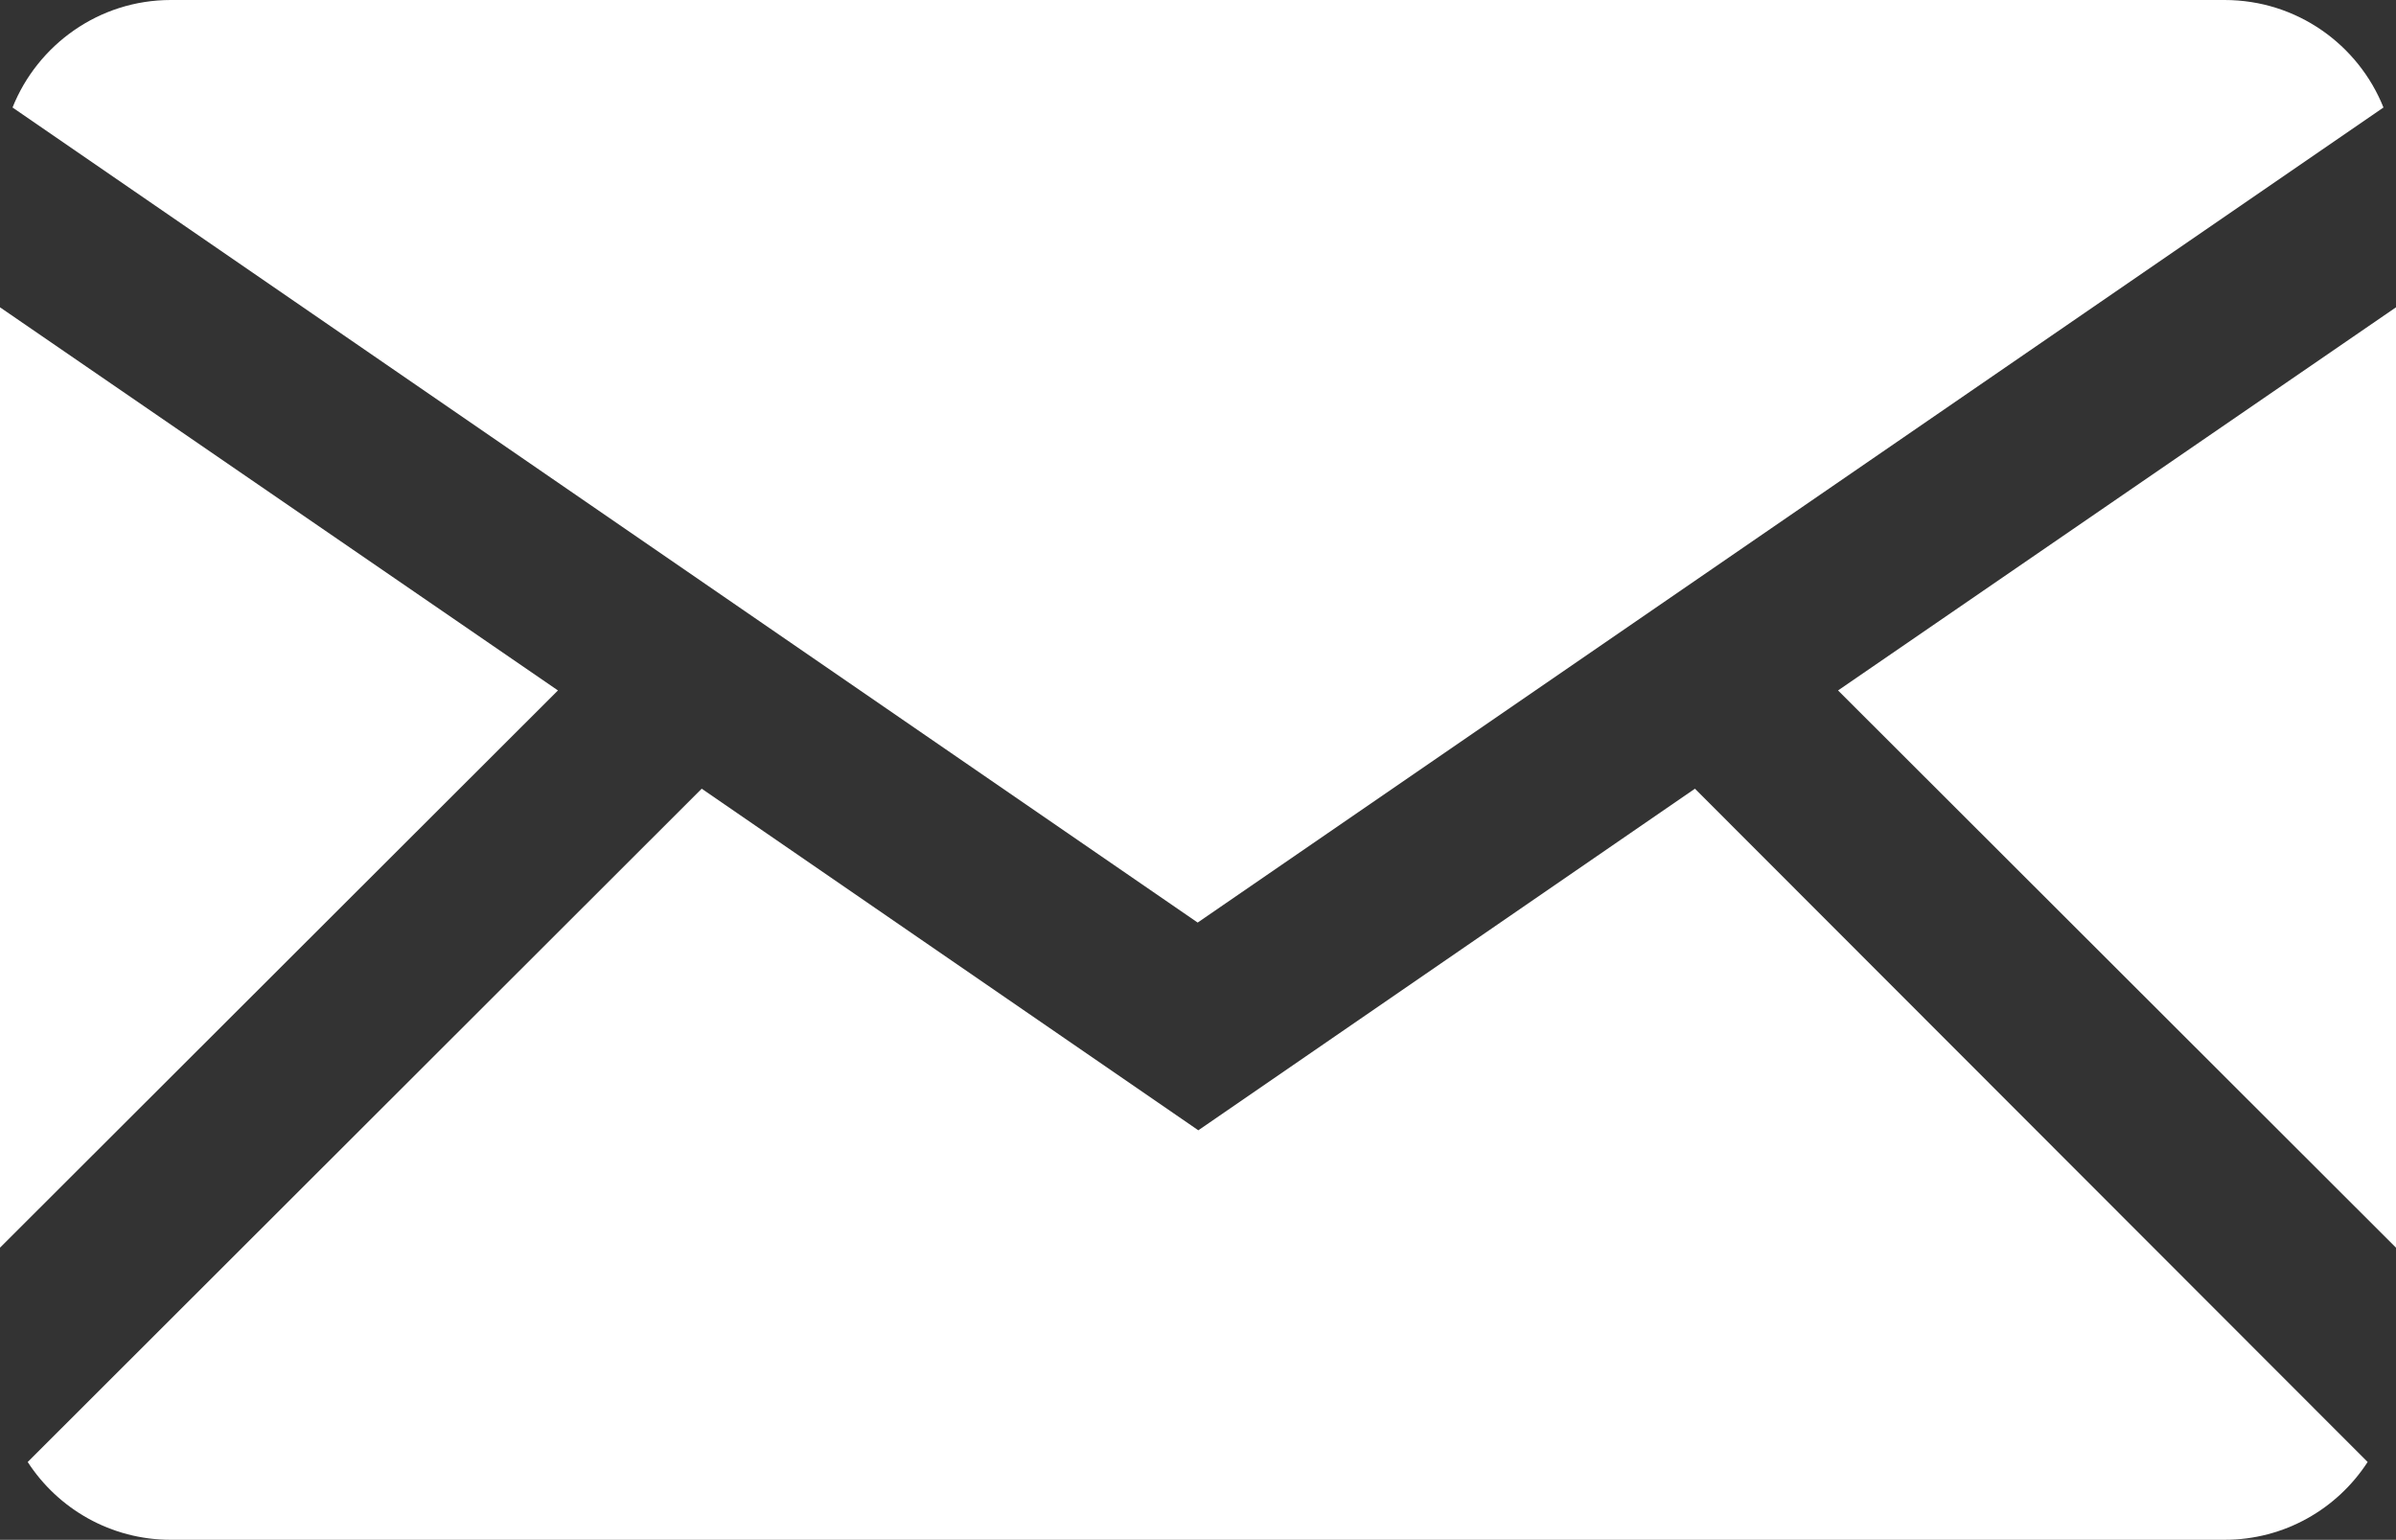 <?xml version="1.0" encoding="utf-8"?>
<!-- Generator: Adobe Illustrator 18.0.0, SVG Export Plug-In . SVG Version: 6.00 Build 0)  -->
<!DOCTYPE svg PUBLIC "-//W3C//DTD SVG 1.1//EN" "http://www.w3.org/Graphics/SVG/1.1/DTD/svg11.dtd">
<svg version="1.1" id="Layer_1" xmlns="http://www.w3.org/2000/svg" xmlns:xlink="http://www.w3.org/1999/xlink" x="0px" y="0px"
	 viewBox="0 0 363.3 233.5" enable-background="new 0 0 363.3 233.5" xml:space="preserve">
<rect x="0" y="0" width="363.3" height="233.5" fill="#333333" stroke="none"/>
<path fill="#FFFFFF" d="M84.6,104.7L0,189.2V46.6L84.6,104.7z M181.6,139.9L361.4,16.3C357.6,6.8,348.3,0,337.3,0H25.9
	C15,0,5.7,6.8,1.9,16.3L181.6,139.9z M363.3,189.2V46.6l-84.6,58.1L363.3,189.2z M257,119.6l-75.3,51.8l-75.3-51.8L4.2,221.7
	c4.6,7.1,12.6,11.8,21.7,11.8h311.4c9.1,0,17.1-4.7,21.7-11.8L257,119.6z"/>
</svg>
